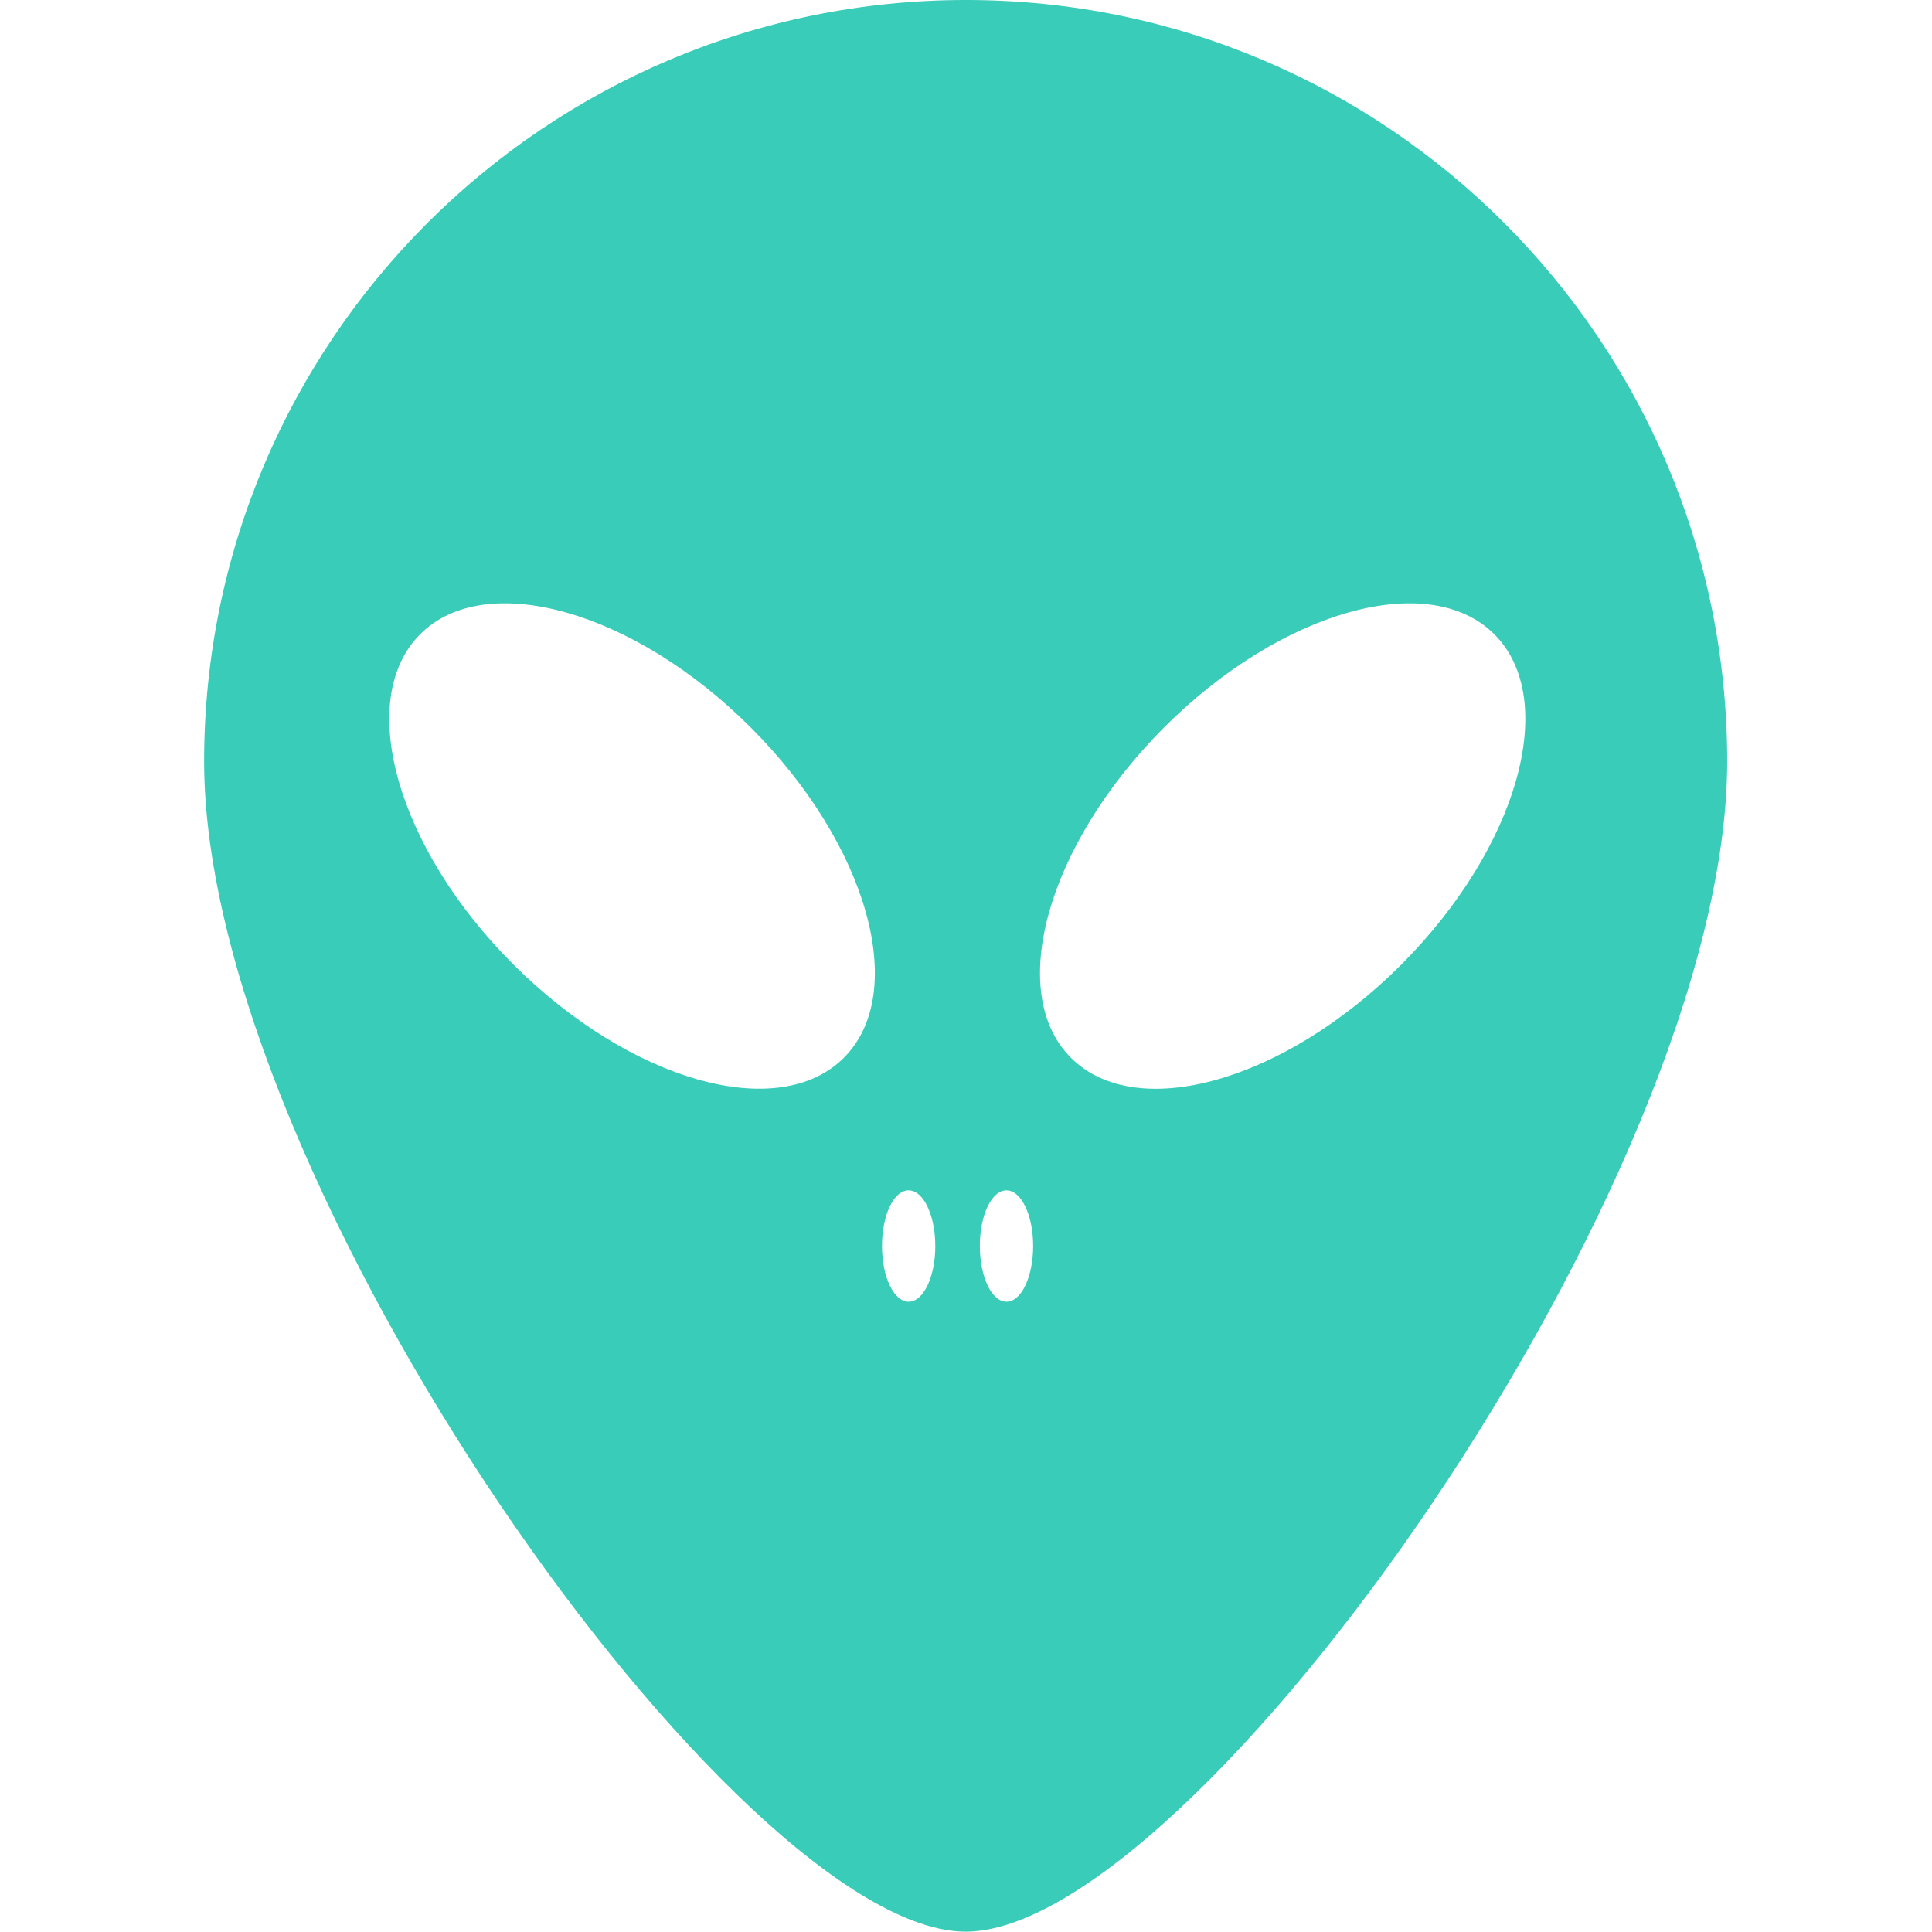 <?xml version="1.0" encoding="utf-8"?>
<!-- Generator: Adobe Illustrator 18.0.0, SVG Export Plug-In . SVG Version: 6.00 Build 0)  -->
<!DOCTYPE svg PUBLIC "-//W3C//DTD SVG 1.1//EN" "http://www.w3.org/Graphics/SVG/1.1/DTD/svg11.dtd">
<svg version="1.1" id="Capa_1" xmlns="http://www.w3.org/2000/svg" xmlns:xlink="http://www.w3.org/1999/xlink" x="0px" y="0px"
	 viewBox="0 0 572.6 572.6" enable-background="new 0 0 572.6 572.6" xml:space="preserve">
<g>
	<g>
		<path fill="#38CCB9" d="M60.5,225.7c0,124.7,158.5,346.8,225.7,346.8c67.3,0,225.7-222.2,225.7-346.8S411,0,286.3,0
			C161.6,0,60.5,101.1,60.5,225.7z M345,215.6c34.7-34.7,78.5-47,97.9-27.6c19.4,19.4,7,63.2-27.6,97.9
			c-34.7,34.7-78.5,47-97.9,27.6C298,294.1,310.4,250.3,345,215.6z M298.3,352.8c4.4,0,7.9,7.4,7.9,16.5c0,9.1-3.5,16.5-7.9,16.5
			c-4.4,0-7.9-7.4-7.9-16.5C290.4,360.1,293.9,352.8,298.3,352.8z M269.3,352.8c4.4,0,7.9,7.4,7.9,16.5c0,9.1-3.5,16.5-7.9,16.5
			s-7.9-7.4-7.9-16.5C261.4,360.1,264.9,352.8,269.3,352.8z M222.5,215.6c34.7,34.7,47,78.5,27.6,97.9s-63.2,7-97.9-27.6
			s-47-78.5-27.7-97.9S187.8,180.9,222.5,215.6z"/>
	</g>
</g>
</svg>
